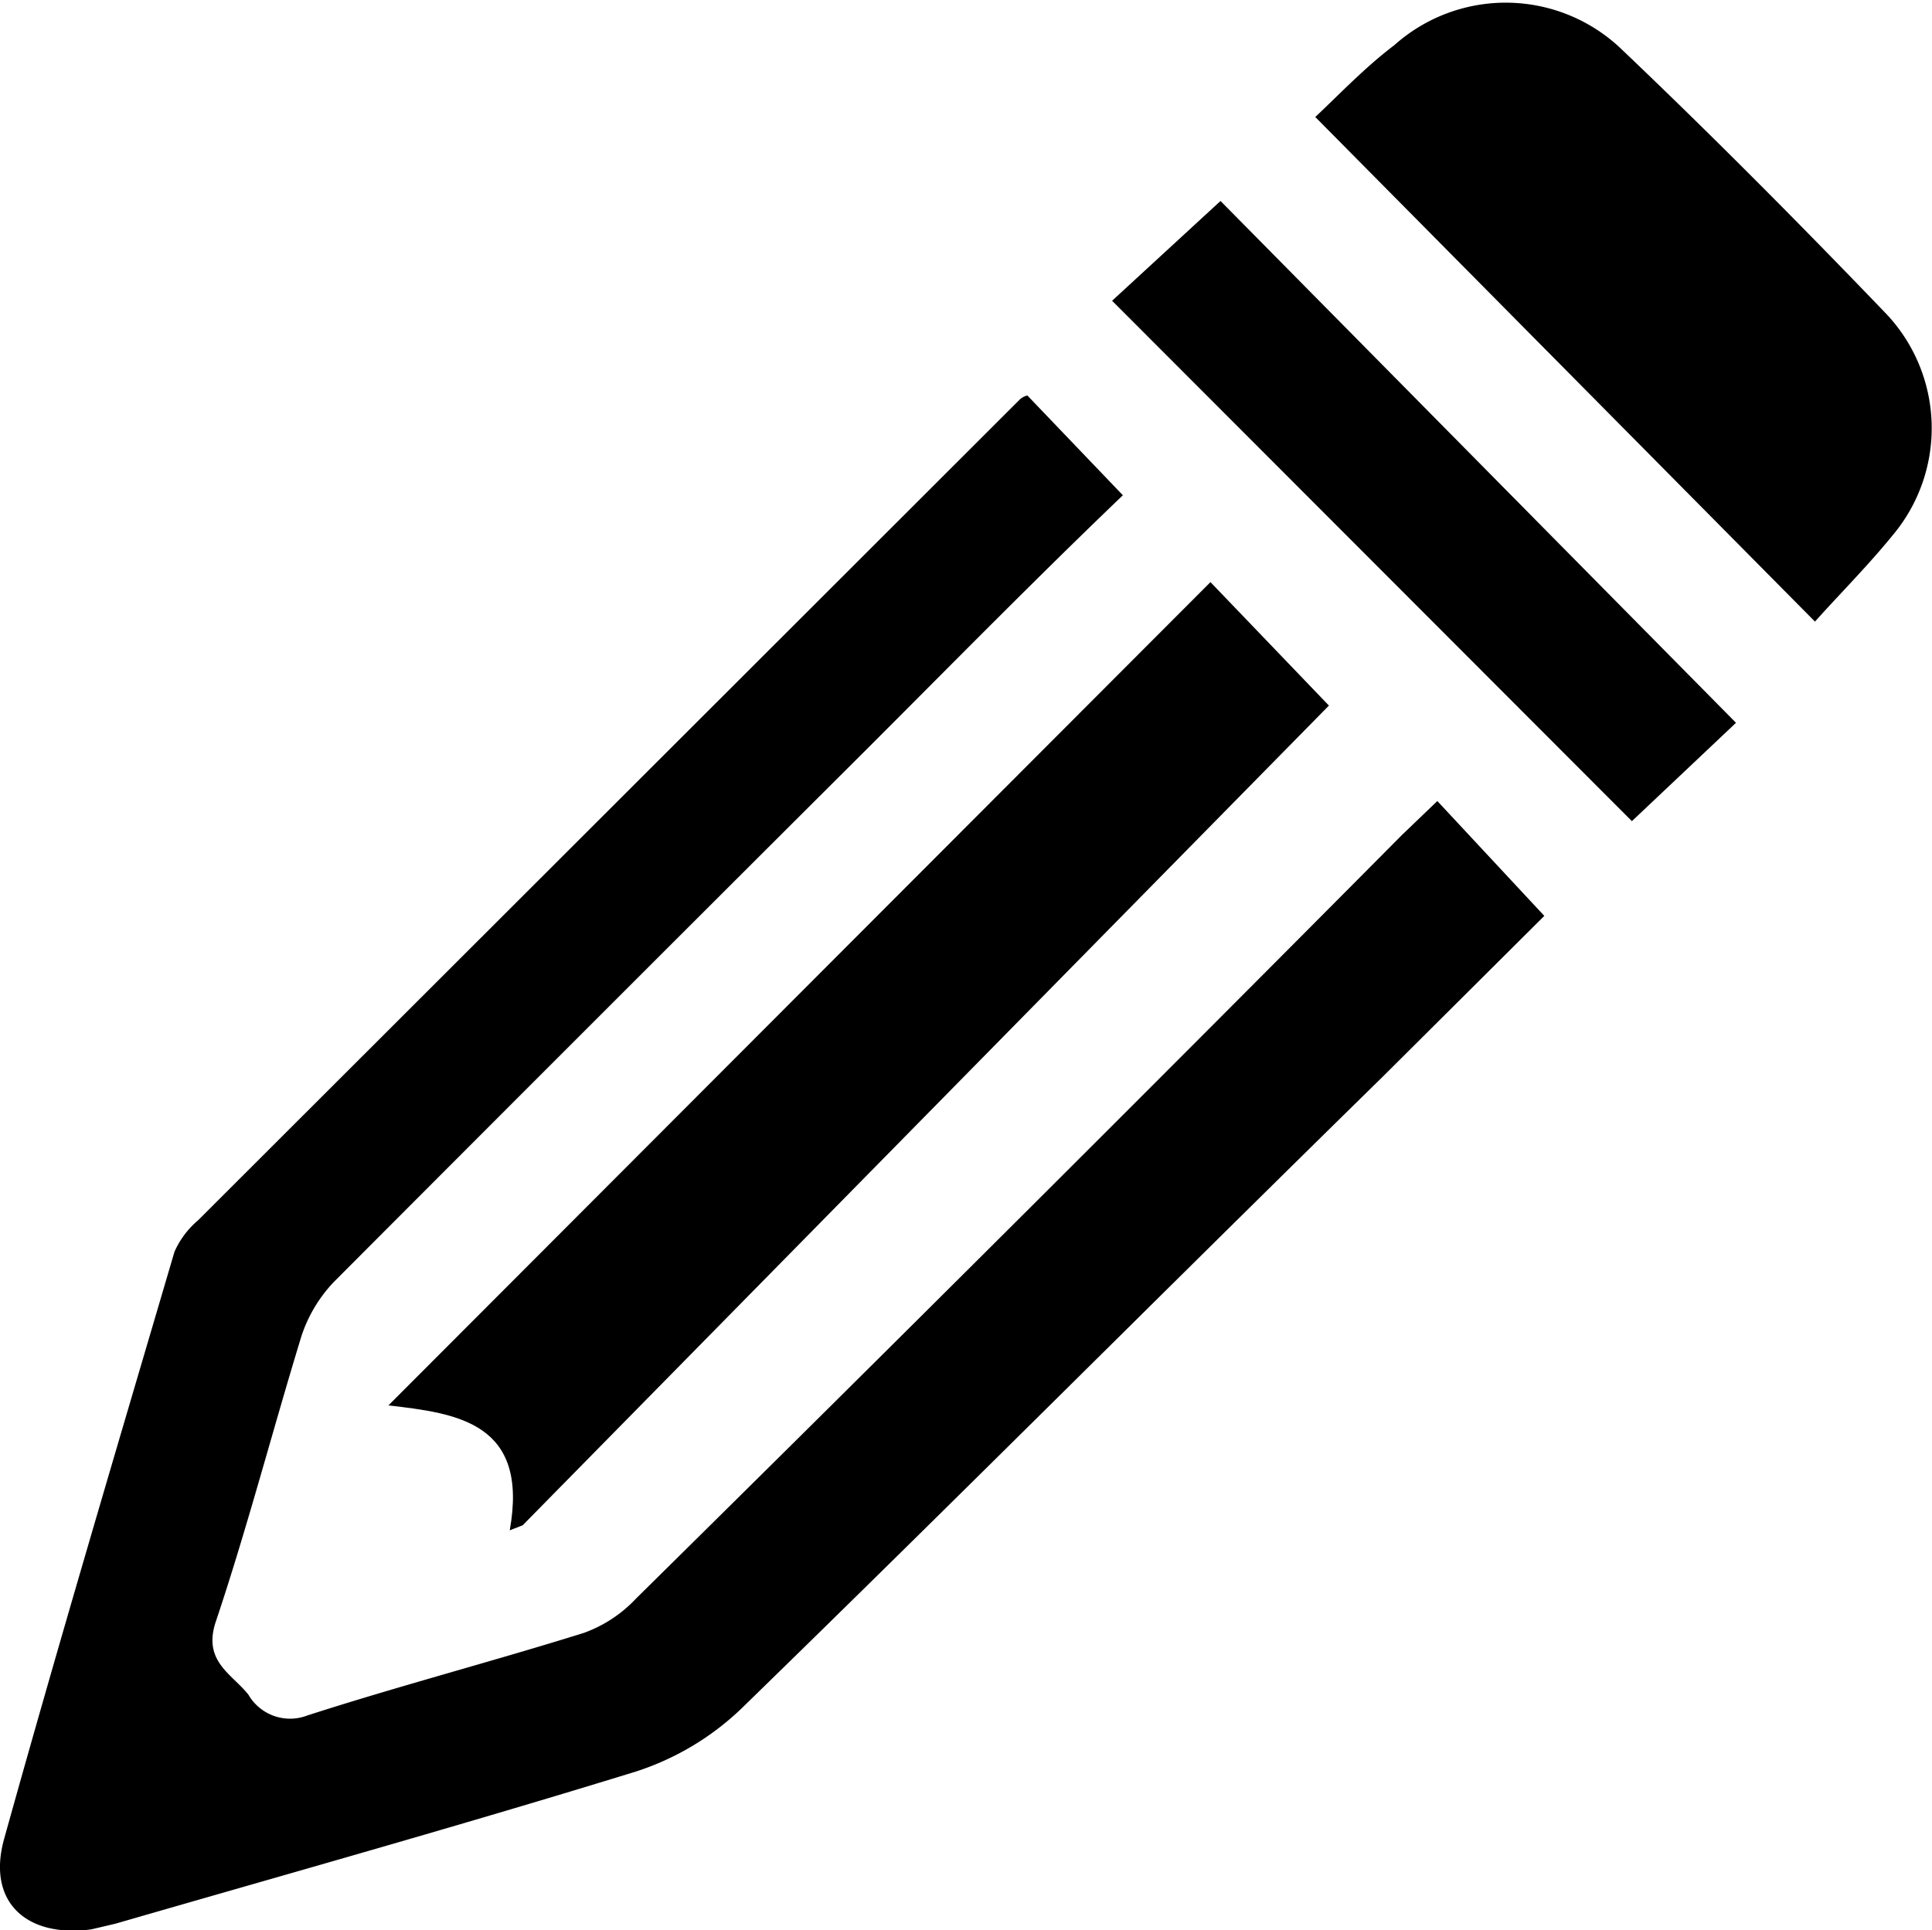 <svg xmlns="http://www.w3.org/2000/svg" viewBox="0 0 26.91 26.89"><g id="Calque_2" data-name="Calque 2"><g id="Calque_1-2" data-name="Calque 1"><path d="M14.31,5.51,15.64,6.9C14.49,8,13.28,9.23,12.08,10.43q-3.72,3.71-7.43,7.43a2,2,0,0,0-.45.75c-.41,1.34-.76,2.69-1.2,4-.17.54.23.71.46,1a.67.67,0,0,0,.82.29c1.27-.41,2.57-.75,3.85-1.15a1.86,1.86,0,0,0,.73-.48Q14.2,17,19.53,11.63l.49-.47,1.49,1.6L19.26,15c-3,2.94-5.94,5.89-8.94,8.81a3.82,3.82,0,0,1-1.46.87c-2.4.74-4.83,1.42-7.25,2.12l-.34.08C.36,27-.19,26.49.06,25.61c.76-2.73,1.57-5.45,2.37-8.17A1.22,1.22,0,0,1,2.76,17L14.21,5.56A.24.24,0,0,1,14.31,5.51Z"/><path d="M7.1,21.32c.27-1.5-.73-1.63-1.69-1.74L16.86,8.11l1.65,1.72L7.28,21.25Z"/><path d="M18.32,1.63c.32-.3.69-.69,1.1-1a2.33,2.33,0,0,1,3.17.06c1.26,1.2,2.49,2.44,3.69,3.69a2.32,2.32,0,0,1,.08,3.08c-.35.43-.75.83-1.08,1.2Z"/><path d="M24.18,10.07l-1.45,1.37L15.49,4.19,17,2.8Z"/></g></g></svg>
